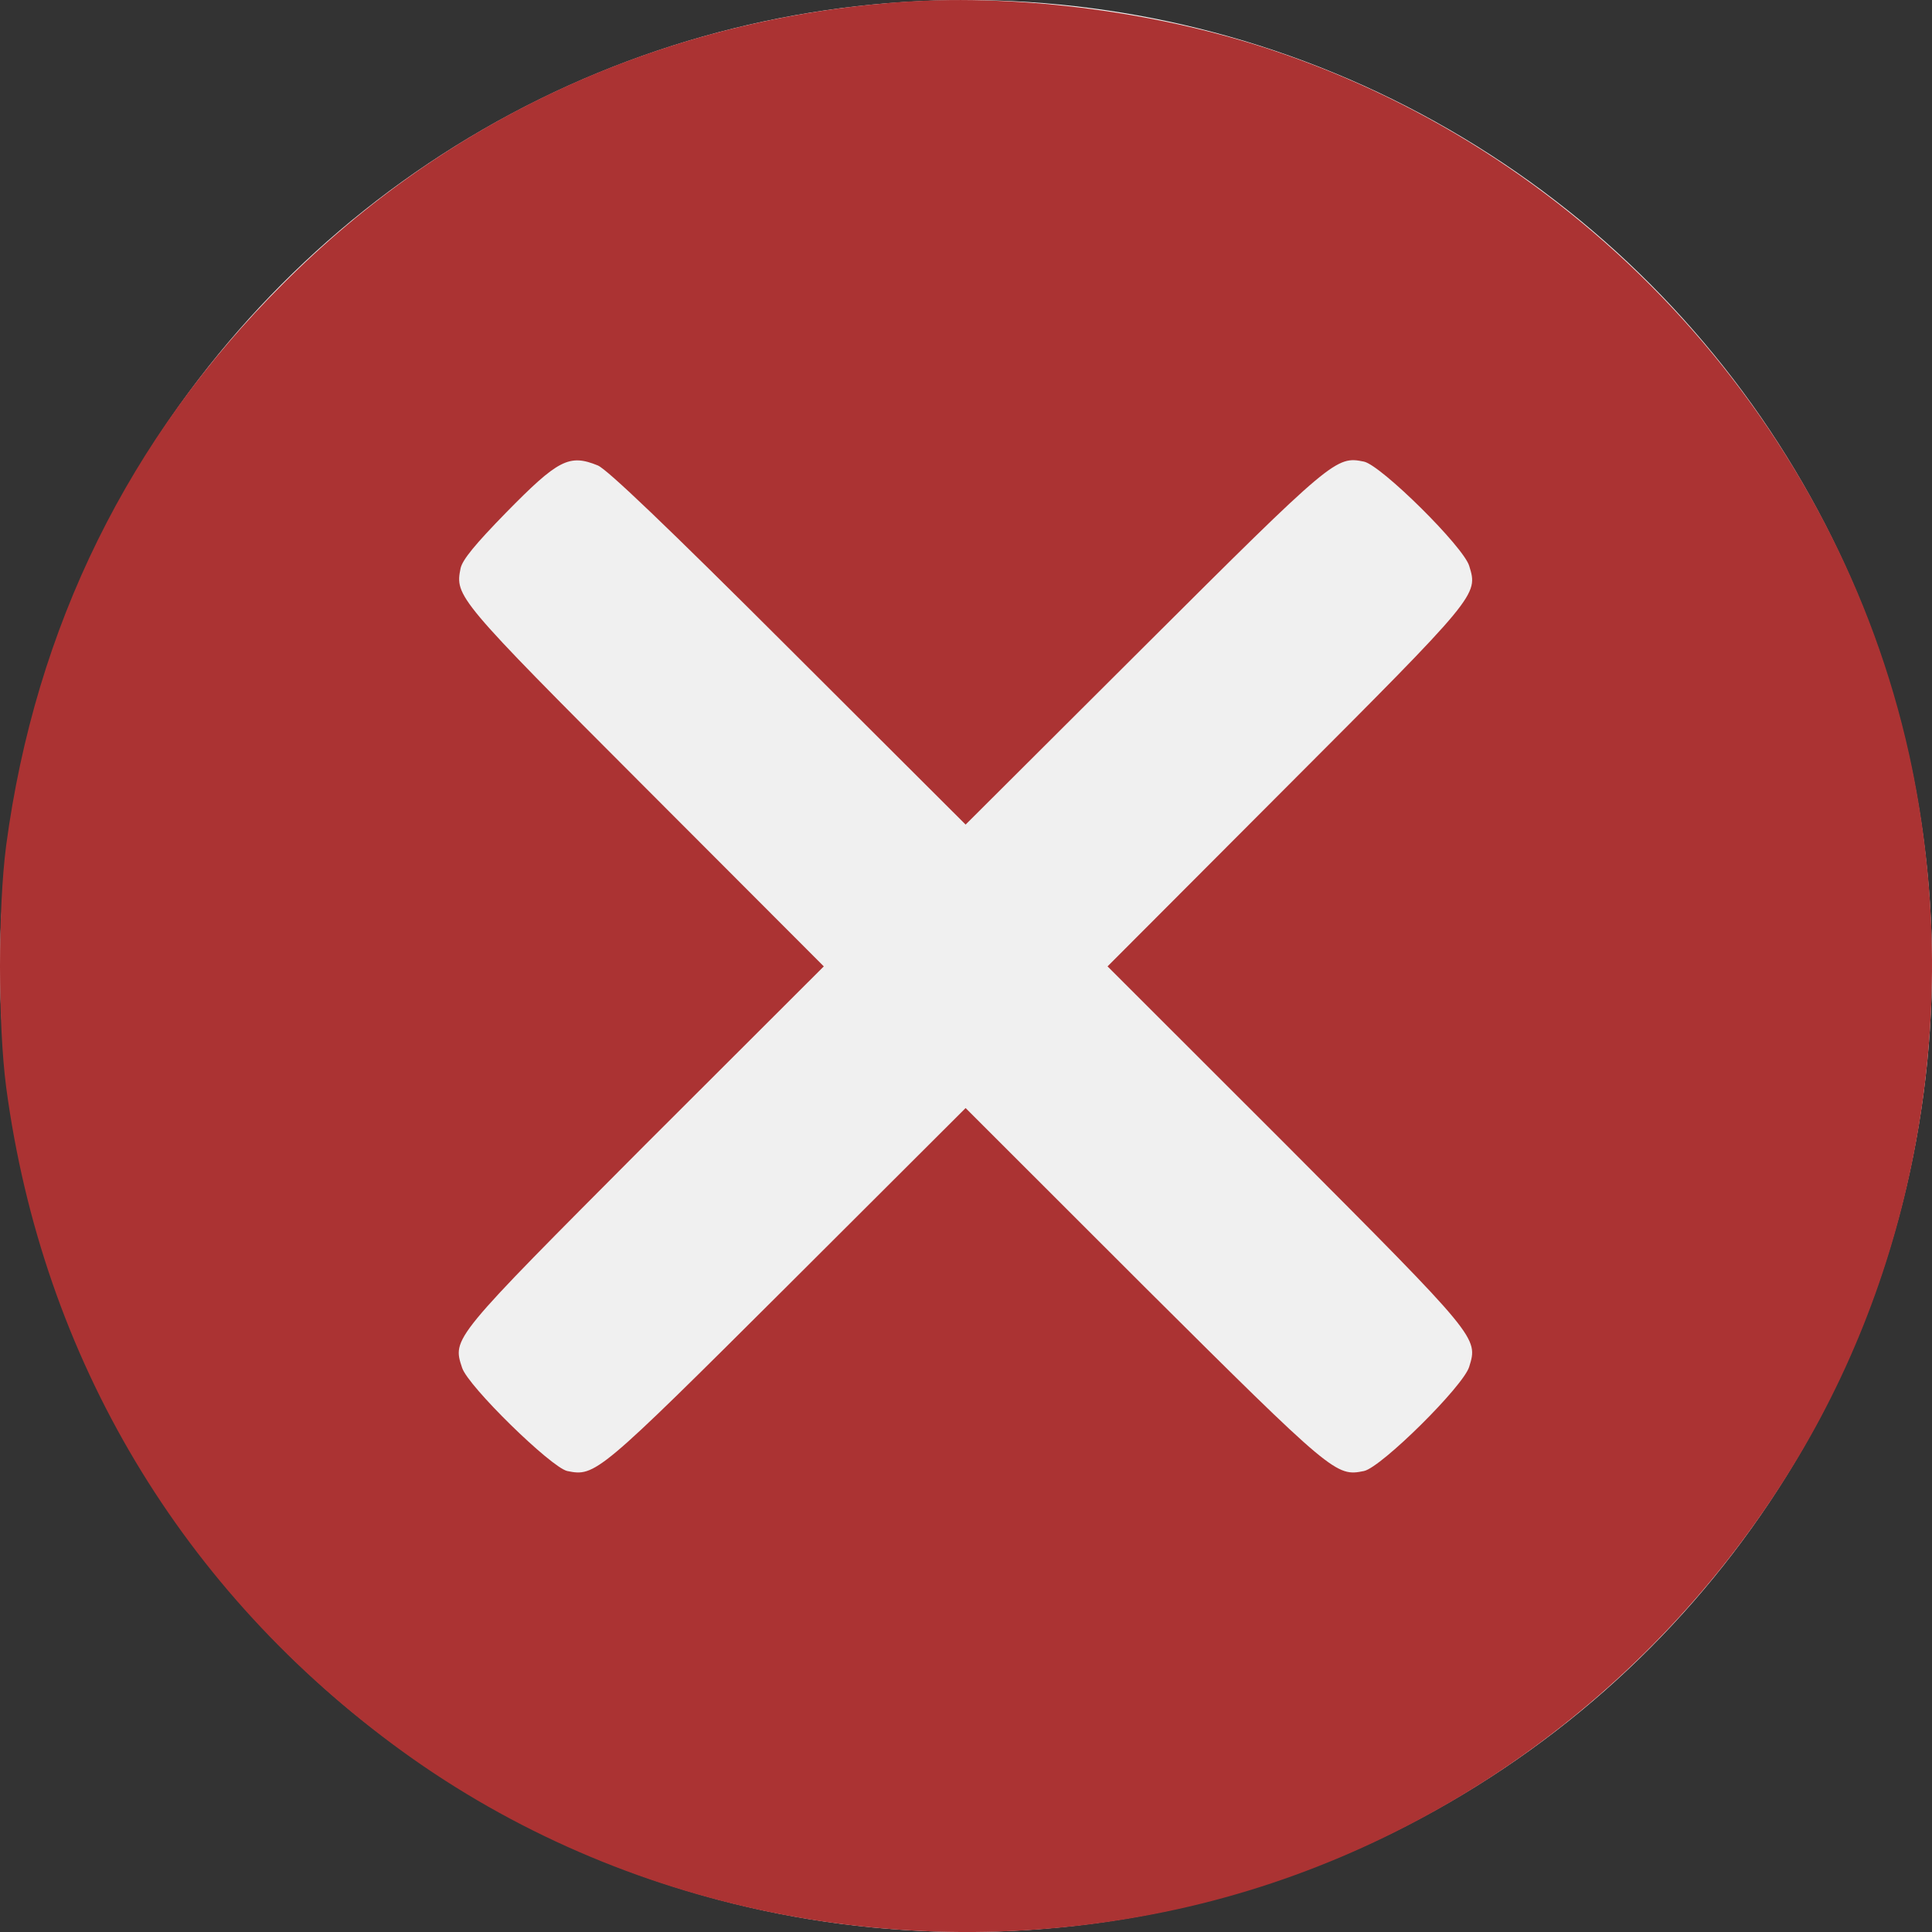 <svg width="15" height="15" viewBox="0 0 15 15" fill="none" xmlns="http://www.w3.org/2000/svg">
<rect x="0" y="0" width="15" height="15" fill="#333333" stroke="none"/>
<circle cx="7.5" cy="7.5" r="7.5" fill="#F0F0F0"/>
<path d="M6.925 0.021C5.106 0.171 3.476 0.922 2.196 2.205C1 3.396 0.275 4.867 0.048 6.563C-0.016 7.054 -0.016 7.952 0.048 8.442C0.33 10.549 1.414 12.36 3.13 13.602C4.836 14.835 7.045 15.284 9.142 14.823C11.131 14.386 12.89 13.103 13.959 11.318C14.923 9.71 15.234 7.729 14.823 5.859C14.262 3.32 12.347 1.207 9.865 0.385C8.945 0.08 7.844 -0.055 6.925 0.021ZM4.642 3.614C4.716 3.646 5.18 4.089 6.123 5.031L7.497 6.402L8.884 5.019C10.352 3.555 10.373 3.54 10.59 3.584C10.725 3.614 11.363 4.245 11.407 4.394C11.477 4.62 11.477 4.62 9.985 6.114L8.599 7.503L9.985 8.888C11.477 10.385 11.477 10.385 11.407 10.611C11.363 10.761 10.725 11.392 10.59 11.421C10.373 11.465 10.352 11.45 8.884 9.989L7.497 8.603L6.108 9.989C4.642 11.45 4.622 11.465 4.404 11.421C4.278 11.392 3.635 10.764 3.588 10.62C3.511 10.388 3.506 10.397 5.009 8.888L6.396 7.503L5.009 6.114C3.547 4.65 3.532 4.629 3.576 4.412C3.591 4.344 3.694 4.221 3.926 3.983C4.334 3.567 4.419 3.523 4.642 3.614Z" fill="#AB3333"/>
</svg>
